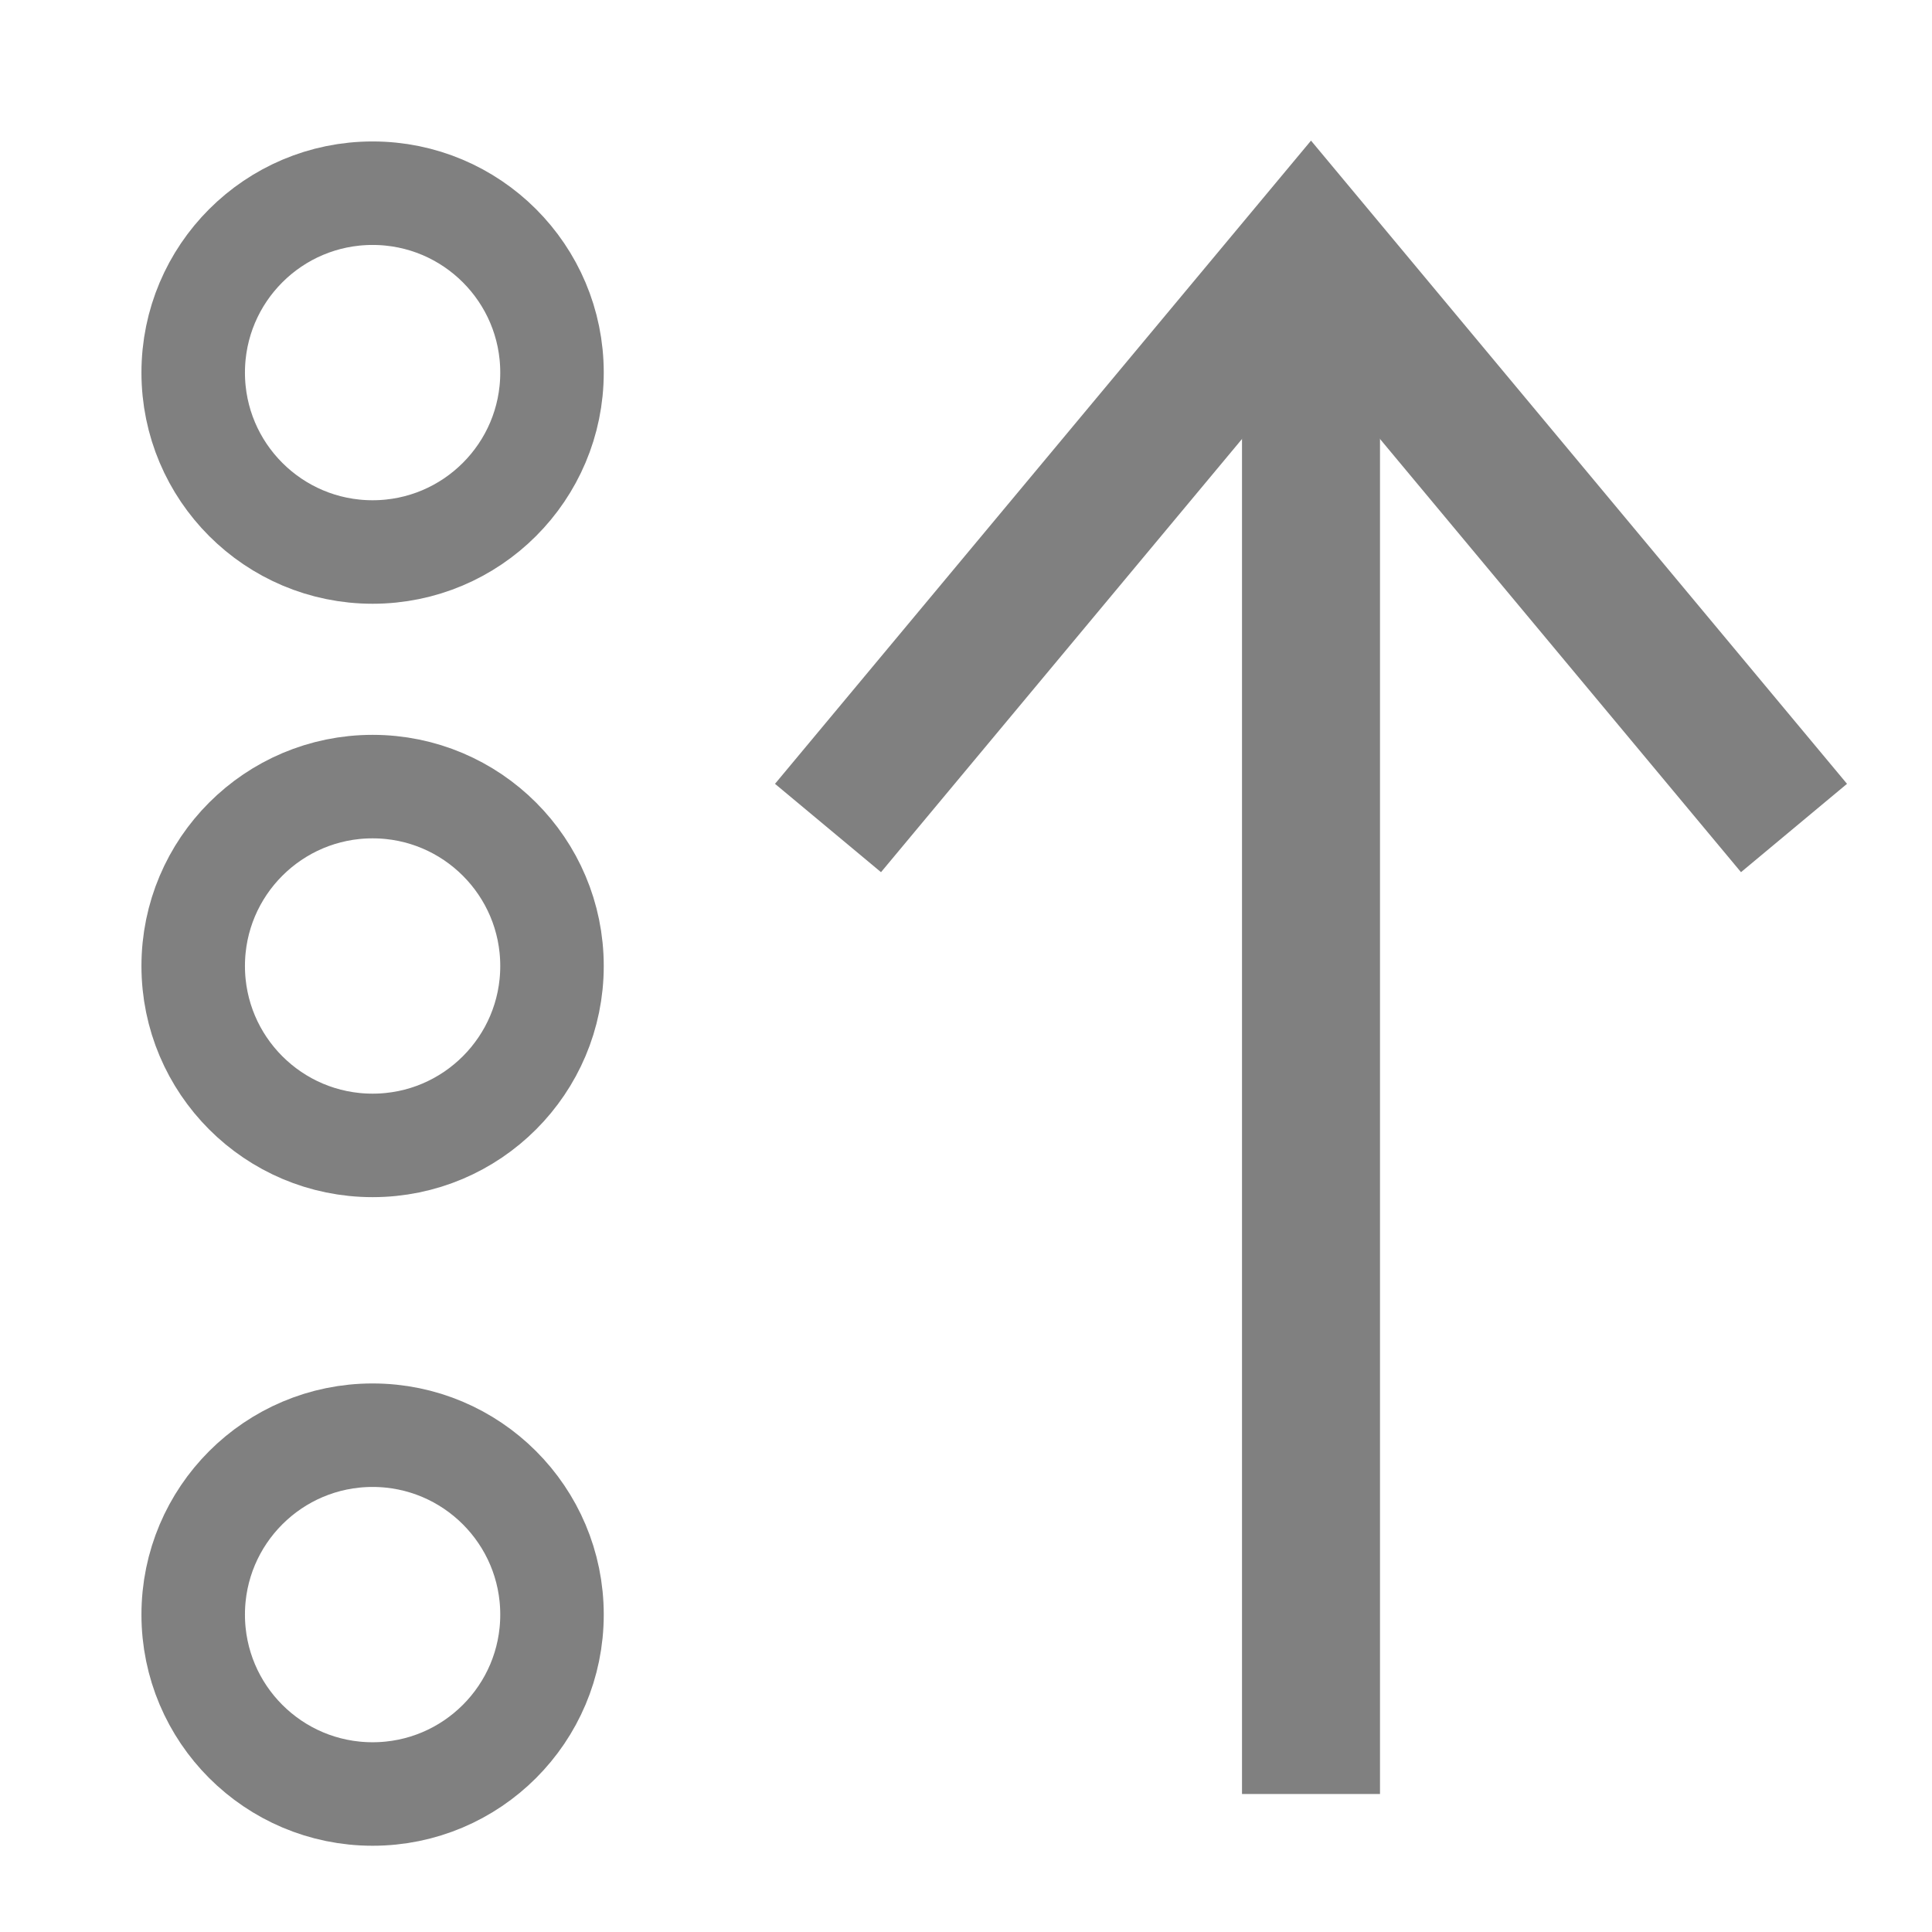 <?xml version="1.0" encoding="utf-8"?>
<!-- Generator: Adobe Illustrator 21.0.0, SVG Export Plug-In . SVG Version: 6.00 Build 0)  -->
<svg version="1.1" id="gtk-sort-ascending" xmlns="http://www.w3.org/2000/svg" xmlns:xlink="http://www.w3.org/1999/xlink" x="0px"
	 y="0px" viewBox="0 0 14 14" style="enable-background:new 0 0 14 14;" xml:space="preserve">
<style type="text/css">
	.st0{fill:none;stroke:#808080;stroke-miterlimit:10;}
	.st1{fill:none;stroke:#808080;stroke-width:0.75;stroke-miterlimit:10;}
</style>
<title>14</title>
<g id="_14">
	<polyline class="st0" points="6,6 9.5,1.8 13,6 	"/>
	<ellipse class="st1" cx="2.7" cy="11.7" rx="1.3" ry="1.3"/>
	<ellipse class="st1" cx="2.7" cy="2.7" rx="1.3" ry="1.3"/>
	<ellipse class="st1" cx="2.7" cy="7" rx="1.3" ry="1.3"/>
	<line class="st0" x1="9.5" y1="13" x2="9.5" y2="1.9"/>
</g>
</svg>
